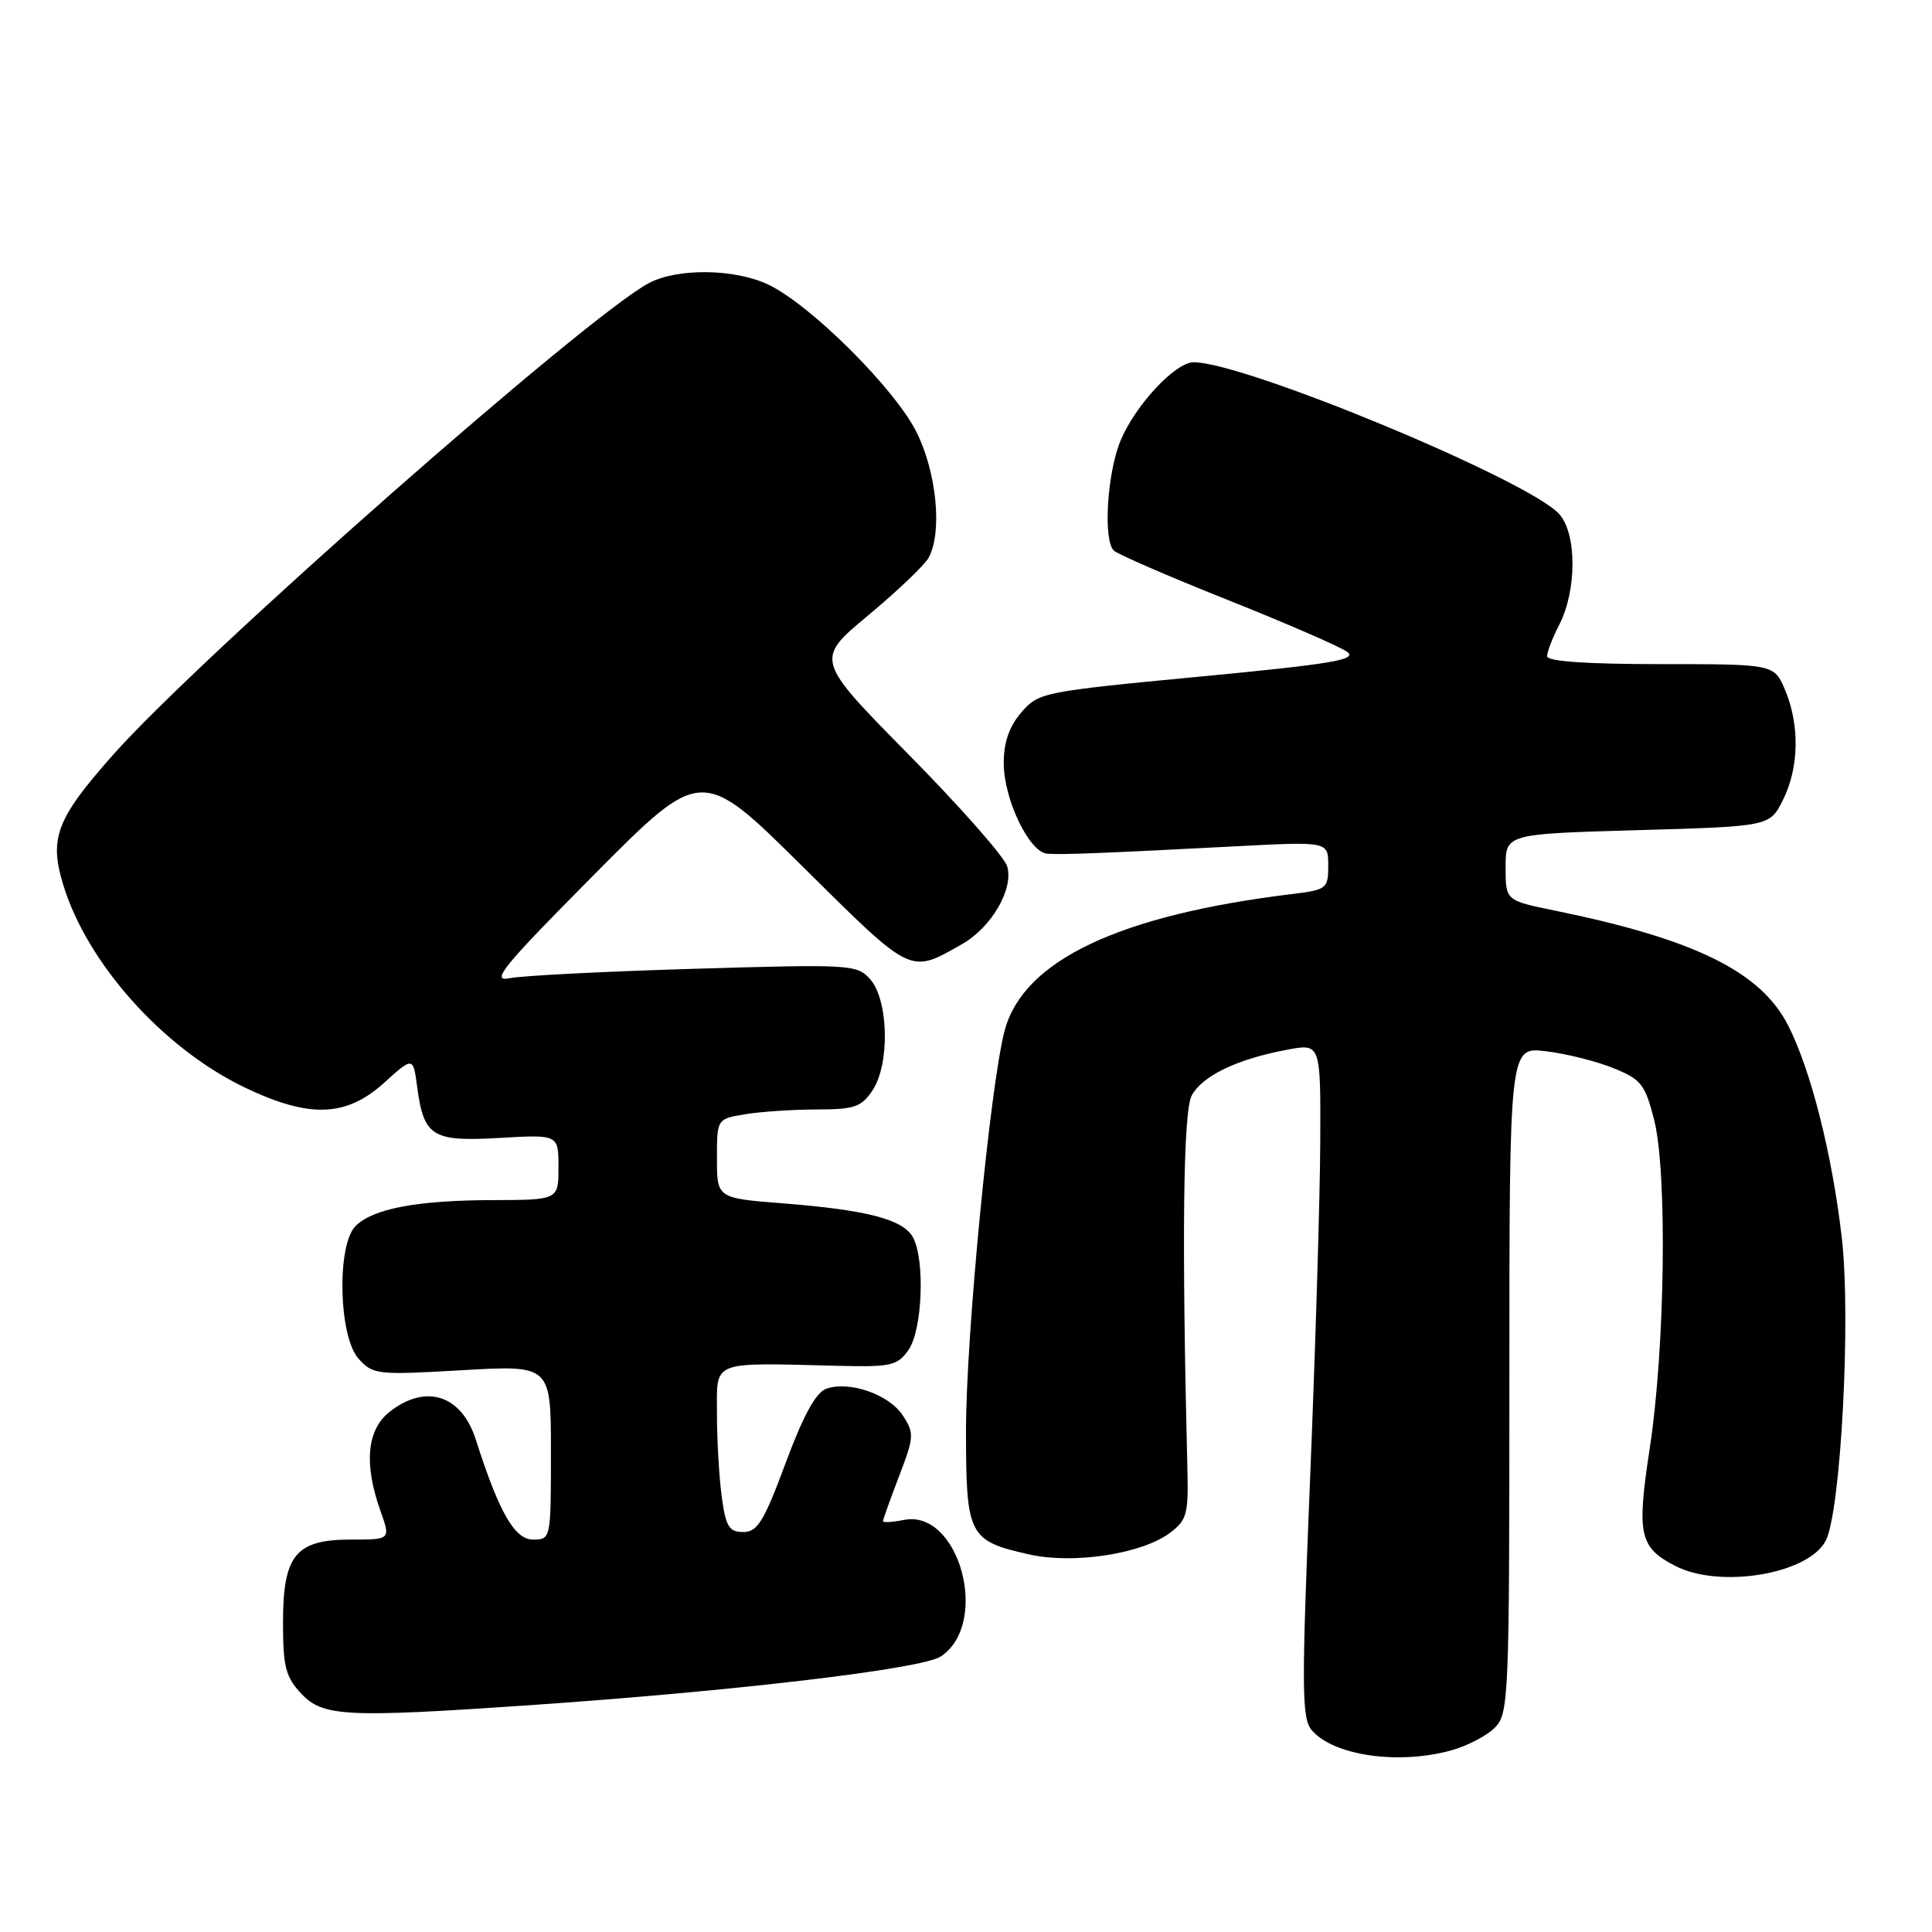 <?xml version="1.0" encoding="UTF-8" standalone="no"?>
<!DOCTYPE svg PUBLIC "-//W3C//DTD SVG 1.1//EN" "http://www.w3.org/Graphics/SVG/1.1/DTD/svg11.dtd" >
<svg xmlns="http://www.w3.org/2000/svg" xmlns:xlink="http://www.w3.org/1999/xlink" version="1.1" viewBox="0 0 256 256">
 <g >
 <path fill="currentColor"
d=" M 192.31 231.93 C 194.41 231.35 197.00 230.00 198.06 228.94 C 199.92 227.08 200.00 225.17 200.00 182.86 C 200.00 138.72 200.00 138.72 204.80 139.29 C 207.45 139.60 211.46 140.60 213.72 141.51 C 217.45 143.00 217.96 143.64 219.17 148.33 C 220.94 155.23 220.64 178.52 218.61 191.84 C 216.85 203.33 217.21 205.03 221.98 207.49 C 227.87 210.53 239.54 208.60 241.90 204.19 C 243.91 200.42 245.29 174.66 244.04 163.94 C 242.76 152.90 239.94 141.76 236.94 135.88 C 233.29 128.73 224.56 124.44 205.94 120.64 C 199.50 119.32 199.50 119.32 199.50 114.91 C 199.50 110.50 199.50 110.50 217.00 110.00 C 234.50 109.50 234.50 109.50 236.25 106.00 C 238.38 101.74 238.49 96.12 236.55 91.47 C 235.10 88.00 235.10 88.00 220.05 88.00 C 210.21 88.00 205.00 87.64 205.00 86.95 C 205.00 86.37 205.72 84.50 206.60 82.80 C 208.95 78.25 208.95 70.71 206.60 68.11 C 202.54 63.62 164.92 48.00 158.17 48.00 C 155.74 48.00 150.45 53.67 148.49 58.36 C 146.70 62.64 146.15 71.56 147.58 72.95 C 148.09 73.44 154.86 76.38 162.64 79.48 C 170.42 82.58 177.55 85.68 178.50 86.37 C 179.92 87.41 176.56 87.98 158.94 89.66 C 138.17 91.64 137.61 91.75 135.33 94.40 C 133.73 96.26 133.00 98.36 133.00 101.10 C 133.00 105.91 136.38 112.95 138.77 113.12 C 140.74 113.27 146.26 113.05 163.75 112.14 C 176.00 111.50 176.00 111.50 176.00 114.69 C 176.00 117.75 175.80 117.90 171.25 118.46 C 148.30 121.25 135.62 127.26 133.13 136.52 C 131.23 143.60 128.00 176.99 128.00 189.51 C 128.00 203.51 128.34 204.17 136.38 205.97 C 142.25 207.29 151.27 205.91 155.00 203.13 C 157.25 201.46 157.48 200.63 157.34 194.88 C 156.58 164.10 156.77 147.29 157.91 145.16 C 159.31 142.55 163.96 140.32 170.57 139.09 C 175.00 138.26 175.00 138.26 174.94 151.38 C 174.91 158.60 174.30 178.68 173.59 196.00 C 172.45 223.94 172.48 227.70 173.82 229.27 C 176.72 232.64 185.31 233.87 192.31 231.93 Z  M 70.17 225.95 C 97.36 224.08 122.13 221.15 124.64 219.50 C 131.24 215.18 127.13 199.92 119.75 201.40 C 118.24 201.70 117.00 201.78 117.00 201.56 C 117.00 201.35 117.96 198.67 119.13 195.61 C 121.13 190.39 121.16 189.89 119.62 187.55 C 117.80 184.77 112.57 182.94 109.50 184.01 C 108.11 184.50 106.46 187.50 104.10 193.86 C 101.22 201.61 100.37 203.00 98.49 203.00 C 96.61 203.00 96.17 202.29 95.64 198.36 C 95.29 195.81 95.00 190.86 95.00 187.36 C 95.00 180.16 93.98 180.56 111.14 180.98 C 118.08 181.15 118.92 180.96 120.39 178.86 C 122.22 176.24 122.59 166.97 120.98 163.97 C 119.71 161.59 114.93 160.33 103.75 159.45 C 95.00 158.76 95.00 158.76 95.00 153.51 C 95.00 148.26 95.00 148.26 98.75 147.64 C 100.81 147.30 105.08 147.02 108.23 147.01 C 113.27 147.00 114.15 146.69 115.65 144.42 C 117.93 140.93 117.73 132.48 115.30 129.75 C 113.56 127.80 112.74 127.75 92.00 128.37 C 80.17 128.72 69.15 129.28 67.50 129.62 C 64.95 130.13 66.64 128.07 78.73 115.89 C 92.96 101.55 92.96 101.55 106.40 114.87 C 120.96 129.29 120.50 129.06 127.46 125.11 C 131.39 122.89 134.36 117.75 133.45 114.78 C 133.07 113.52 127.18 106.85 120.37 99.95 C 108.00 87.40 108.00 87.40 115.06 81.52 C 118.95 78.28 122.55 74.85 123.06 73.88 C 124.88 70.50 124.11 62.61 121.45 57.27 C 118.57 51.49 107.38 40.36 101.80 37.71 C 97.37 35.61 89.87 35.50 86.04 37.48 C 78.09 41.59 26.63 86.88 14.99 100.01 C 7.50 108.46 6.50 111.03 8.35 117.15 C 11.50 127.62 21.64 138.95 32.50 144.13 C 41.00 148.19 45.86 148.02 50.87 143.50 C 54.74 140.00 54.74 140.00 55.28 144.04 C 56.16 150.61 57.27 151.30 66.22 150.78 C 74.00 150.33 74.00 150.33 74.00 154.67 C 74.00 159.00 74.00 159.00 65.25 159.02 C 55.23 159.05 49.42 160.15 47.11 162.46 C 44.60 164.97 44.87 177.09 47.50 180.02 C 49.43 182.16 49.94 182.21 61.25 181.56 C 73.00 180.88 73.00 180.88 73.00 192.44 C 73.00 203.94 72.99 204.00 70.62 204.00 C 68.19 204.00 66.13 200.40 63.04 190.74 C 61.15 184.83 56.42 183.31 51.63 187.07 C 48.60 189.46 48.19 193.98 50.43 200.25 C 51.76 204.00 51.76 204.00 46.54 204.00 C 39.17 204.00 37.50 206.04 37.50 215.02 C 37.50 220.86 37.85 222.21 39.92 224.42 C 42.79 227.47 45.81 227.62 70.17 225.95 Z "/>
</g>
</svg>